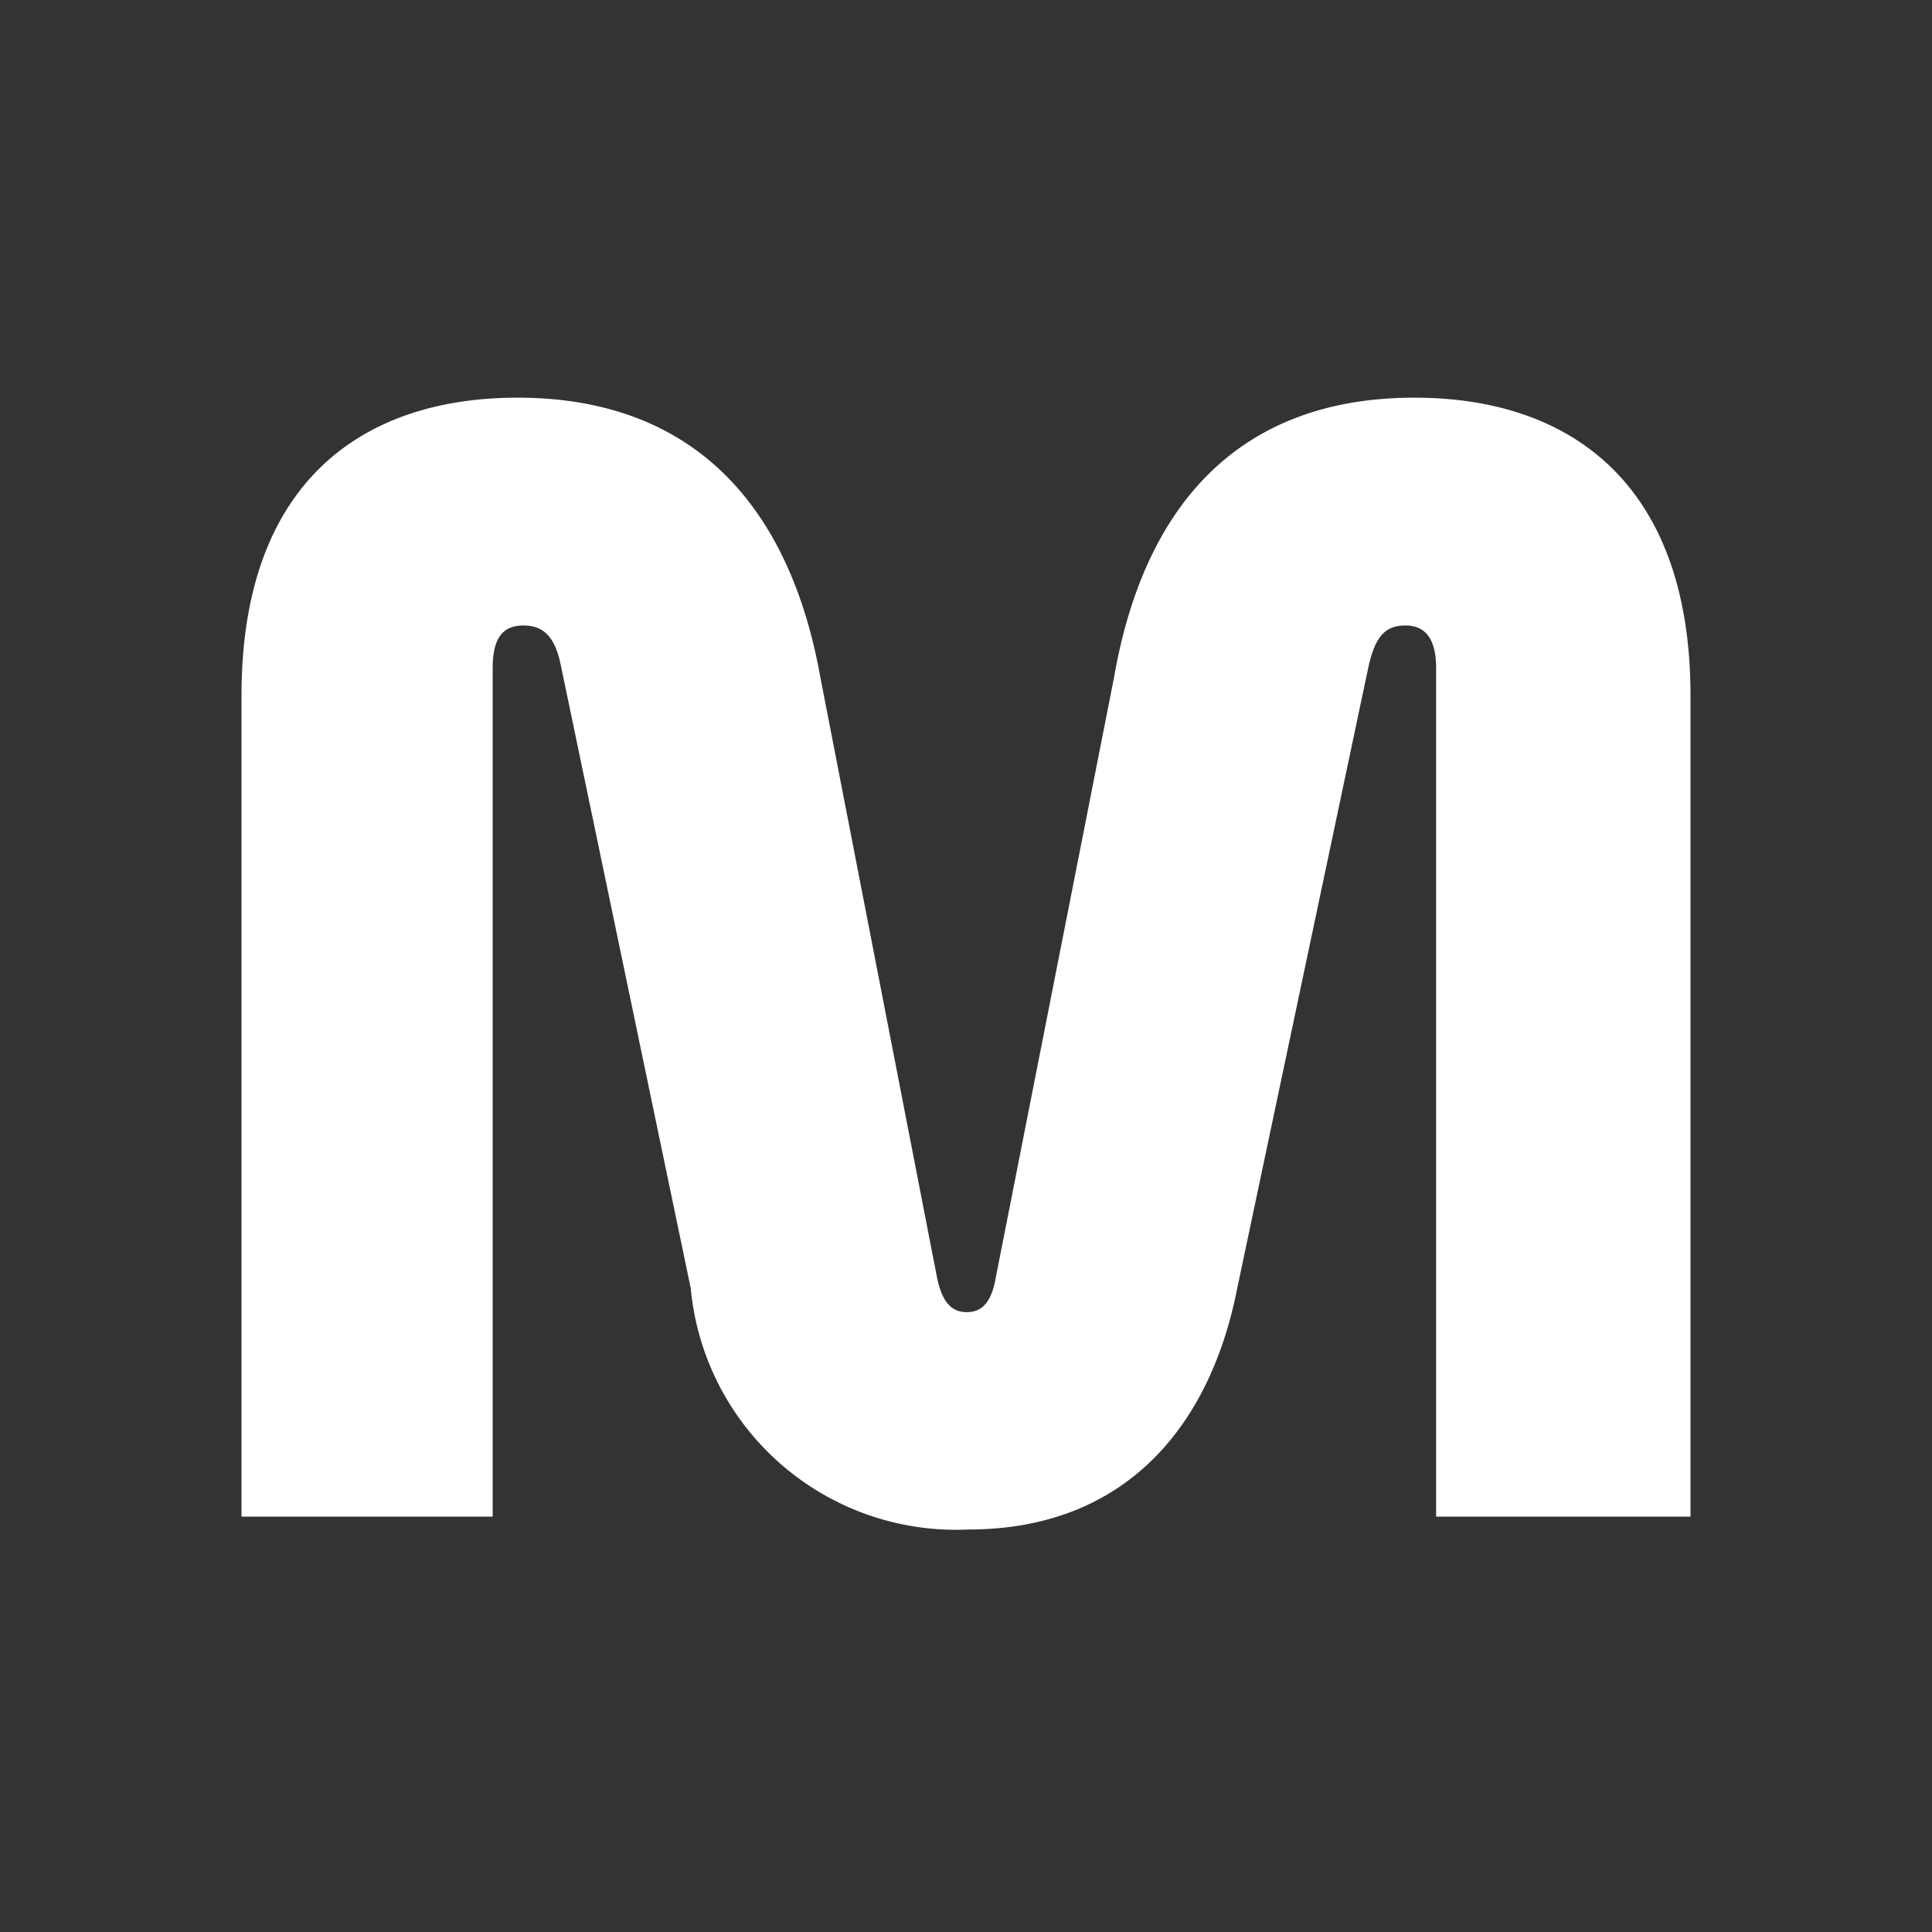 <svg id="Layer_1" data-name="Layer 1" xmlns="http://www.w3.org/2000/svg" viewBox="0 0 24 24"><rect x="0" y="0" width="24" height="24" fill="#333333" stroke="none"/><defs><style>.cls-1{fill:none;}.cls-2{fill:#fff;}</style></defs><g id="classic_ArrowDown"><g id="Group_169959" data-name="Group 169959"><rect id="Rectangle_626011-13" data-name="Rectangle 626011-13" class="cls-1" x="2.88" y="2.88" width="18.24" height="18.24"/><path id="Path_75822" data-name="Path 75822" class="cls-2" d="M3,18.84H6.12V8.3c0-.35.11-.53.38-.53s.4.16.47.51L8.58,16a3.31,3.31,0,0,0,3.45,3c1.93,0,3-1.26,3.34-3L17,8.28c.08-.35.19-.51.46-.51s.38.2.38.53V18.84H21V8.64c0-2.59-1.45-3.7-3.43-3.7-2.19,0-3.36,1.35-3.73,3.47l-1.47,7.46c-.05.29-.16.43-.36.43s-.31-.14-.37-.43L10.19,8.41C9.81,6.29,8.62,4.94,6.43,4.94,4.49,4.94,3,6,3,8.64Z"/></g></g></svg>